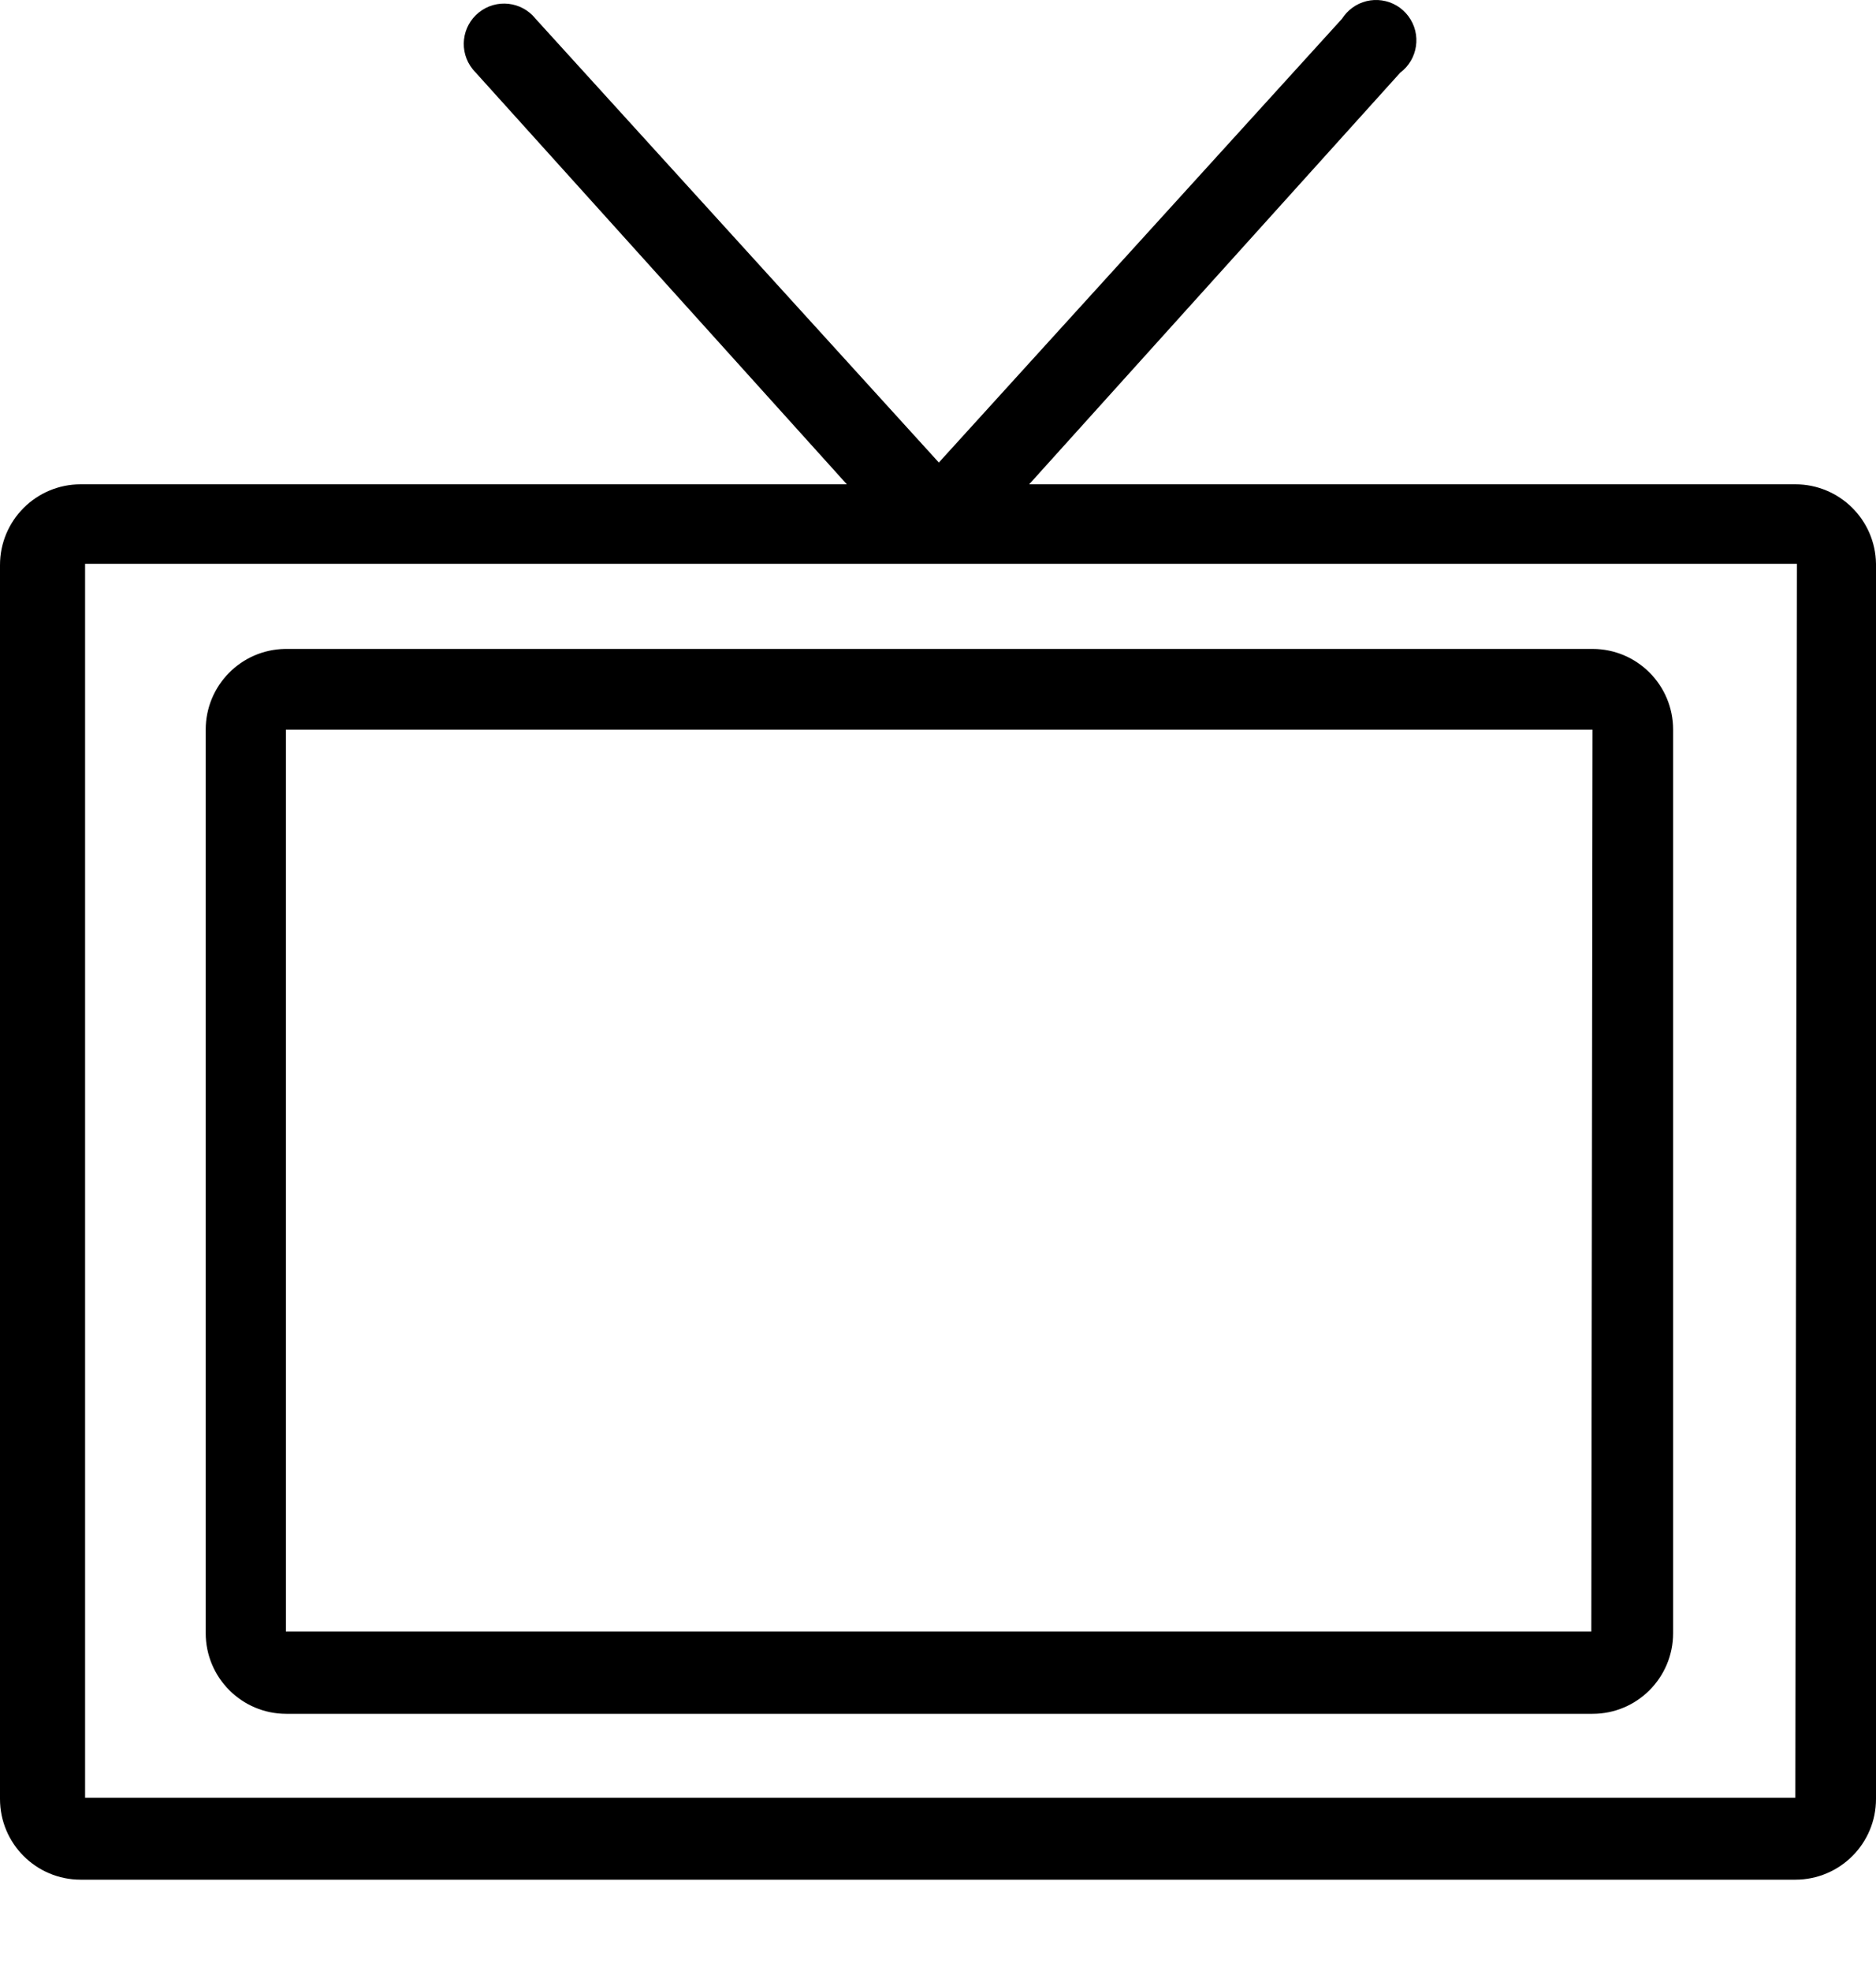 <svg width="20" height="21" viewBox="0 0 20 21" fill="none" xmlns="http://www.w3.org/2000/svg">
<path d="M19.14 5.16H10.972L14.927 0.775C15.117 0.633 15.157 0.364 15.015 0.173C14.874 -0.017 14.604 -0.057 14.414 0.085C14.372 0.116 14.336 0.155 14.308 0.199L10.009 4.928L5.709 0.199C5.561 0.014 5.29 -0.016 5.105 0.133C4.92 0.281 4.89 0.552 5.039 0.737C5.05 0.75 5.061 0.763 5.073 0.775L9.028 5.16H0.86C0.385 5.16 0 5.545 0 6.02V19.167C0 19.642 0.385 20.027 0.86 20.027H19.14C19.615 20.027 20 19.642 20 19.167V6.007C19.993 5.537 19.61 5.16 19.14 5.16ZM19.14 19.154H0.907V6.007H10H10.039H10.078H19.157L19.14 19.154Z" fill="black"/>
<path d="M16.978 6.914H3.04C2.57 6.921 2.193 7.304 2.193 7.774V17.4C2.193 17.875 2.578 18.26 3.052 18.26H16.978C17.453 18.26 17.837 17.875 17.837 17.4V7.774C17.837 7.299 17.453 6.914 16.978 6.914ZM16.965 17.383H3.048V7.774H16.978L16.965 17.383Z" fill="black"/>
</svg>
